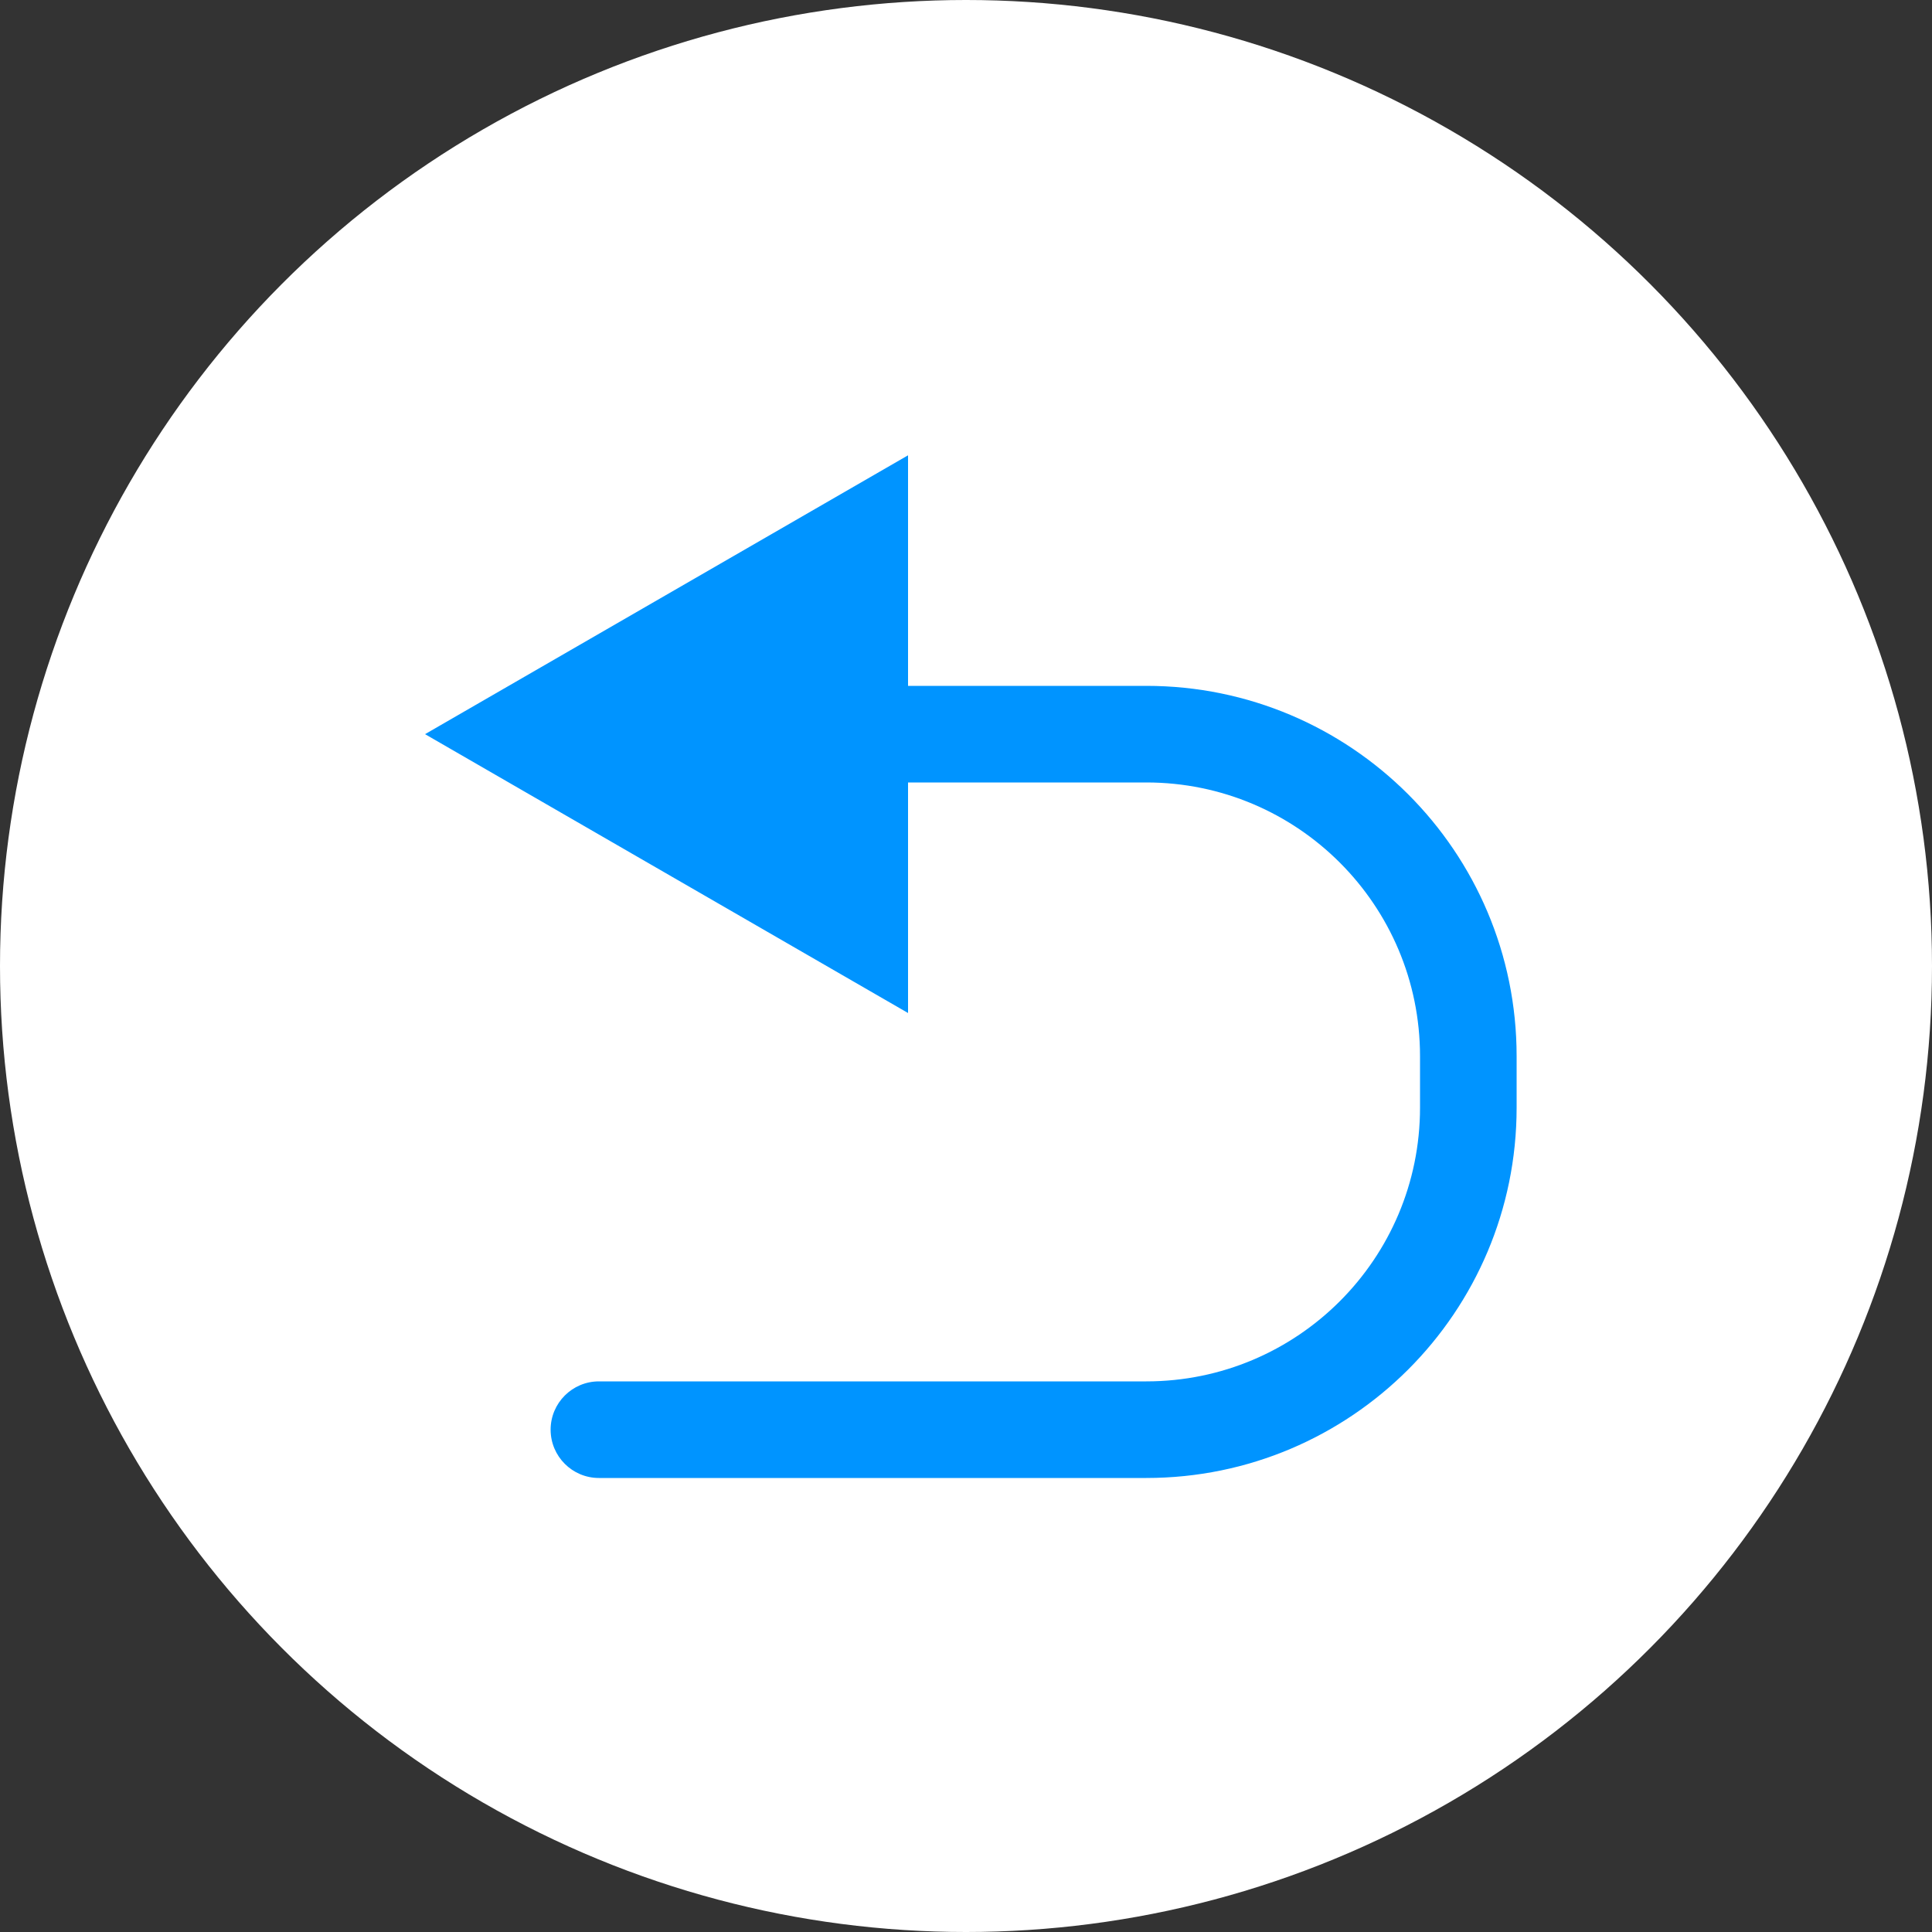 <svg width="30" height="30" viewBox="0 0 30 30" fill="none" xmlns="http://www.w3.org/2000/svg">
<rect x="0" y="0" width="30" height="30" fill="#333333" stroke="none"/>
<circle cx="15" cy="15" r="15" fill="white"/>
<path d="M6.6 11.4L14.1 15.73L14.1 7.07L6.6 11.4ZM9.3 21.45C8.886 21.45 8.55 21.786 8.55 22.2C8.55 22.614 8.886 22.95 9.3 22.95V21.45ZM17.8 10.65L13.35 10.65V12.15L17.8 12.15V10.65ZM9.3 22.95H17.8V21.45H9.3V22.95ZM23.55 17.2V16.4H22.05V17.2H23.55ZM17.8 22.95C20.976 22.95 23.55 20.376 23.55 17.2H22.05C22.05 19.547 20.147 21.45 17.8 21.45V22.95ZM17.8 12.15C20.147 12.15 22.05 14.053 22.05 16.4H23.55C23.55 13.224 20.976 10.65 17.8 10.65V12.15Z" fill="#0094FF"/>
</svg>
